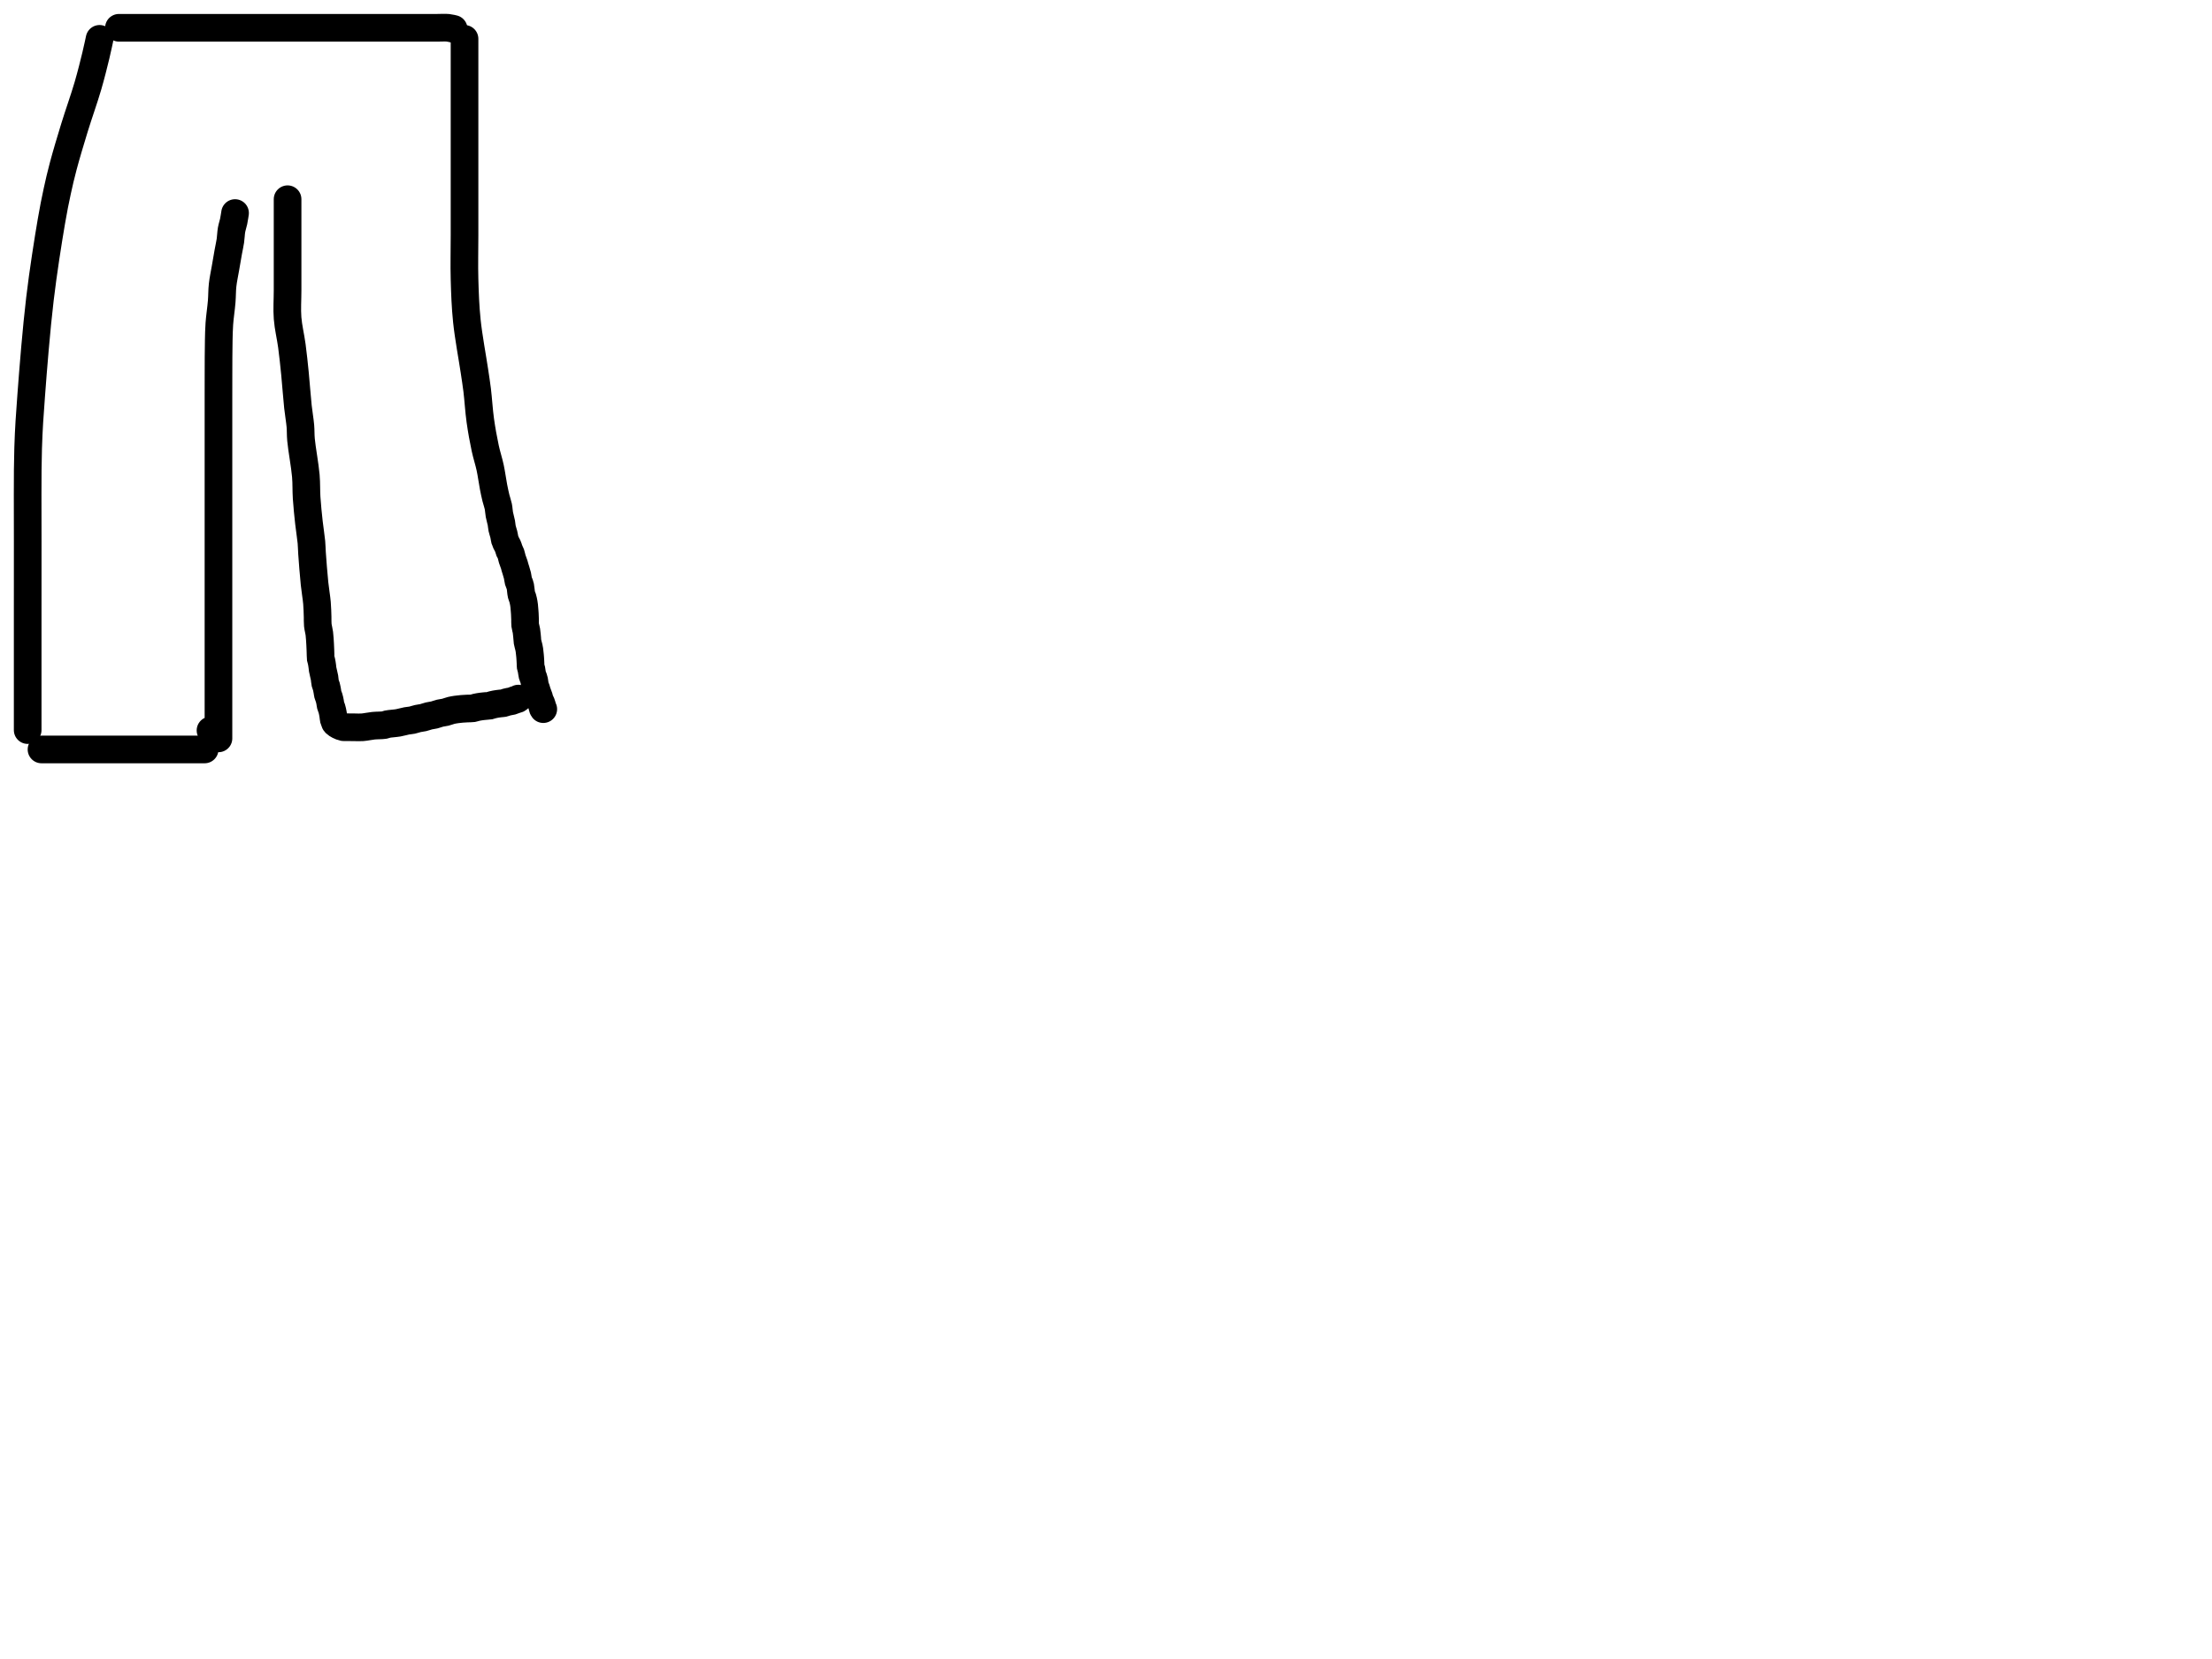 <?xml version="1.0" encoding="utf-8"?>
<!-- Generator: SketchAPI 2022.10.18.0 https://api.sketch.io -->
<svg version="1.1" xmlns="http://www.w3.org/2000/svg" xmlns:xlink="http://www.w3.org/1999/xlink" xmlns:sketchjs="https://sketch.io/dtd/" sketchjs:metadata="eyJuYW1lIjoiRHJhd2luZy5za2V0Y2hwYWQiLCJzdXJmYWNlIjp7ImlzUGFpbnQiOnRydWUsIm1ldGhvZCI6ImZpbGwiLCJibGVuZCI6Im5vcm1hbCIsImVuYWJsZWQiOnRydWUsIm9wYWNpdHkiOjEsInR5cGUiOiJjb2xvciIsImNvbG9yIjoiI2ZmZmZmZiIsImlzRmlsbCI6dHJ1ZX0sImNsaXBQYXRoIjp7ImVuYWJsZWQiOnRydWUsInN0eWxlIjp7InN0cm9rZVN0eWxlIjoiYmxhY2siLCJsaW5lV2lkdGgiOjF9fSwiZGVzY3JpcHRpb24iOiJNYWRlIHdpdGggU2tldGNocGFkIiwibWV0YWRhdGEiOnt9LCJleHBvcnREUEkiOjcyLCJleHBvcnRGb3JtYXQiOiJwbmciLCJleHBvcnRRdWFsaXR5IjowLjk1LCJ1bml0cyI6InB4Iiwid2lkdGgiOjE0NTQsImhlaWdodCI6ODMzLCJwYWdlcyI6W3sid2lkdGgiOjE0NTQsImhlaWdodCI6ODMzfV0sInV1aWQiOiI2ODU4MTcxYS1lNWM3LTQxZGItODBiZi04NTA3ZWQwNGUyZTUifQ==" width="800" height="600" viewBox="0 0 800 600">
<path style="fill: none; stroke: #000000; mix-blend-mode: source-over; stroke-dasharray: none; stroke-dashoffset: 0; stroke-linecap: round; stroke-linejoin: round; stroke-miterlimit: 4; stroke-opacity: 1; stroke-width: 10;" sketchjs:tool="pencil" d="M26.01 0 C26.01 0 26.01 0 26.01 0 26.01 0 26.01 0 26.01 0 26.01 0 26.01 0 26.01 0 26.01 0 25.221 3.753 24.66 6.07 23.9 9.208 22.92 13.156 21.77 17.1 20.416 21.743 18.443 27.208 16.93 32.14 15.477 36.875 13.952 41.964 12.85 46.12 11.974 49.425 11.391 51.935 10.71 55.08 9.96 58.544 9.35 61.542 8.58 66.05 7.355 73.222 5.624 84.166 4.45 94.03 3.142 105.022 2.015 119.112 1.28 129.01 0.739 136.294 0.407 140.751 0.18 148 -0.123 157.691 0.047 171.426 0.02 182 -0.004 191.247 0.012 198.753 0.01 208 0.008 218.574 0.01 234.596 0.01 242 0.01 245.591 0.01 250 0.01 250 " transform="matrix(1.0,0.0,0.0,1.0,10.0,14.049)"/>
<path style="fill: none; stroke: #000000; mix-blend-mode: source-over; stroke-dasharray: none; stroke-dashoffset: 0; stroke-linecap: round; stroke-linejoin: round; stroke-miterlimit: 4; stroke-opacity: 1; stroke-width: 10;" sketchjs:tool="pencil" d="M0 0.05 C0 0.05 0 0.05 0 0.05 0 0.05 4.862 0.05 7 0.05 8.807 0.05 10.545 0.05 12 0.05 13.127 0.05 13.649 0.05 15 0.05 17.812 0.05 23.848 0.05 28 0.05 31.82 0.05 34.835 0.05 39 0.05 44.473 0.05 53.443 0.05 58 0.05 60.561 0.05 61.583 0.05 64 0.05 67.693 0.05 73.513 0.05 78 0.05 82.154 0.05 86.536 0.05 90 0.05 92.646 0.05 94.667 0.05 97 0.05 99.333 0.05 101.757 0.05 104 0.05 106.077 0.05 108.091 0.05 110 0.05 111.743 0.05 113.426 0.05 115 0.05 116.408 0.05 117.89 -0.059 119 0.05 119.804 0.129 121.06 0.46 121.06 0.46 " transform="matrix(1.0,0.0,0.0,1.0,43.01,10.0)"/>
<path style="fill: none; stroke: #000000; mix-blend-mode: source-over; stroke-dasharray: none; stroke-dashoffset: 0; stroke-linecap: round; stroke-linejoin: round; stroke-miterlimit: 4; stroke-opacity: 1; stroke-width: 10;" sketchjs:tool="pencil" d="M0.06 0 C0.06 0 0.06 0 0.06 0 0.06 0 0.06 2.532 0.06 4 0.06 5.798 0.06 8 0.06 10 0.06 12 0.06 13.856 0.06 16 0.06 18.475 0.06 20.837 0.06 24 0.06 28.611 0.06 35.608 0.06 41 0.06 45.893 0.06 50.178 0.06 55 0.06 60.155 0.06 65.667 0.06 71 0.06 76.333 -0.087 81.755 0.06 87 0.202 92.083 0.362 96.783 0.9 102 1.493 107.747 2.939 115.415 3.62 120.03 4.044 122.904 4.309 124.431 4.63 127.03 5.031 130.278 5.26 134.449 5.76 138.02 6.24 141.449 6.885 145.013 7.54 148.05 8.093 150.615 8.826 152.741 9.33 155.09 9.827 157.407 10.158 160.05 10.55 162.05 10.849 163.576 11.112 164.828 11.42 166.07 11.69 167.158 12.062 168.1 12.27 169.11 12.471 170.086 12.479 171.051 12.66 172.03 12.846 173.04 13.211 174.173 13.38 175.08 13.514 175.799 13.512 176.374 13.65 177.03 13.794 177.717 14.102 178.549 14.24 179.11 14.333 179.486 14.38 179.74 14.44 180.06 14.5 180.383 14.53 180.818 14.6 181.04 14.638 181.162 14.68 181.193 14.73 181.31 14.817 181.516 14.914 181.873 15.05 182.18 15.212 182.546 15.495 182.987 15.66 183.35 15.797 183.652 15.892 183.91 15.99 184.2 16.089 184.496 16.149 184.883 16.25 185.11 16.317 185.26 16.393 185.316 16.47 185.46 16.583 185.671 16.714 185.94 16.83 186.27 16.999 186.752 17.117 187.475 17.31 188.1 17.518 188.775 17.876 189.623 18.05 190.18 18.165 190.546 18.188 190.705 18.3 191.1 18.504 191.818 18.987 193.229 19.2 194.13 19.367 194.837 19.385 195.498 19.54 196.05 19.663 196.489 19.867 196.836 19.99 197.2 20.098 197.518 20.167 197.717 20.25 198.11 20.396 198.804 20.468 200.289 20.65 201.03 20.767 201.505 20.948 201.807 21.06 202.17 21.16 202.493 21.229 202.787 21.3 203.1 21.372 203.416 21.435 203.738 21.49 204.06 21.545 204.382 21.586 204.649 21.63 205.03 21.692 205.573 21.757 206.461 21.8 207.01 21.83 207.4 21.848 207.62 21.87 208.01 21.9 208.56 21.93 209.336 21.95 210 21.97 210.666 21.911 211.331 21.99 212 22.071 212.688 22.319 213.315 22.44 214.07 22.584 214.963 22.683 216.298 22.75 217.02 22.789 217.438 22.767 217.622 22.83 218.01 22.922 218.579 23.218 219.528 23.34 220.09 23.422 220.47 23.464 220.672 23.52 221.05 23.6 221.589 23.688 222.475 23.74 223.02 23.777 223.406 23.797 223.679 23.82 224.01 23.843 224.342 23.862 224.677 23.88 225.01 23.898 225.341 23.917 225.669 23.93 226 23.943 226.332 23.908 226.661 23.96 227 24.015 227.364 24.177 227.686 24.27 228.11 24.391 228.662 24.433 229.486 24.58 230.04 24.696 230.479 24.891 230.826 25.01 231.19 25.115 231.511 25.189 231.744 25.27 232.11 25.385 232.633 25.433 233.486 25.58 234.04 25.696 234.479 25.891 234.826 26.01 235.19 26.115 235.511 26.152 235.745 26.27 236.11 26.45 236.665 26.853 237.625 27.03 238.18 27.146 238.545 27.165 238.78 27.28 239.1 27.414 239.472 27.666 239.903 27.81 240.27 27.934 240.584 28.022 240.858 28.11 241.16 28.199 241.465 28.246 241.864 28.34 242.09 28.4 242.234 28.54 242.42 28.54 242.42 " transform="matrix(1.0,0.0,0.0,1.0,167.945,14.049)"/>
<path style="fill: none; stroke: #000000; mix-blend-mode: source-over; stroke-dasharray: none; stroke-dashoffset: 0; stroke-linecap: round; stroke-linejoin: round; stroke-miterlimit: 4; stroke-opacity: 1; stroke-width: 10;" sketchjs:tool="pencil" d="M0 0 C0 0 0 0 0 0 0 0 0 0 0 0 0 0 0 0 0 0 0 0 1.266 0 2 0 2.899 0 4.101 0 5 0 5.734 0 6.333 0 7 0 7.667 0 8.094 0 9 0 10.922 0 15.438 0 18 0 19.91 0 21.333 0 23 0 24.667 0 26.193 0 28 0 30.138 0 32.991 0 35 0 36.519 0 37.592 0 39 0 40.574 0 42.426 0 44 0 45.408 0 46.667 0 48 0 49.333 0 50.895 0 52 0 52.781 0 53.333 0 54 0 54.667 0 55.448 0 56 0 56.391 0 56.667 0 57 0 57.333 0 57.667 0 58 0 58.333 0 59 0 59 0 " transform="matrix(1.0,0.0,0.0,1.0,15.01,271.049)"/>
<path style="fill: none; stroke: #000000; mix-blend-mode: source-over; stroke-dasharray: none; stroke-dashoffset: 0; stroke-linecap: round; stroke-linejoin: round; stroke-miterlimit: 4; stroke-opacity: 1; stroke-width: 10;" sketchjs:tool="pencil" d="M8.88 0 C8.88 0 8.88 0 8.88 0 8.88 0 8.88 0 8.88 0 8.88 0 8.58 2.03 8.37 3.04 8.158 4.06 7.803 5.002 7.61 6.09 7.394 7.31 7.384 8.706 7.19 10.02 6.993 11.359 6.697 12.573 6.43 14.05 6.104 15.848 5.732 18.042 5.39 20.04 5.048 22.039 4.603 24.037 4.38 26.04 4.159 28.024 4.222 29.868 4.05 32 3.85 34.478 3.377 37.54 3.2 40.02 3.048 42.157 3.028 44.005 2.98 46 2.932 47.998 2.922 50.343 2.91 52 2.901 53.172 2.903 53.928 2.9 55 2.896 56.238 2.893 57.438 2.89 59 2.886 61.209 2.882 64.011 2.88 67 2.878 70.81 2.88 75.1 2.88 80 2.88 86.374 2.88 97.616 2.88 102 2.88 103.87 2.88 104.309 2.88 106 2.88 108.928 2.88 114.686 2.88 118 2.88 120.343 2.88 121.746 2.88 124 2.88 126.91 2.88 130.963 2.88 134 2.88 136.541 2.88 138.757 2.88 141 2.88 143.077 2.88 145.202 2.88 147 2.88 148.468 2.88 149.667 2.88 151 2.88 152.333 2.88 153.895 2.88 155 2.88 155.781 2.88 156.266 2.88 157 2.88 157.899 2.88 159.268 2.88 160 2.88 160.423 2.88 160.609 2.88 161 2.88 161.552 2.88 162.448 2.88 163 2.88 163.391 2.88 163.667 2.88 164 2.88 164.333 2.88 164.667 2.88 165 2.88 165.333 2.88 165.667 2.88 166 2.88 166.333 2.88 166.667 2.88 167 2.88 167.333 2.88 167.609 2.88 168 2.88 168.552 2.88 169.448 2.88 170 2.88 170.391 2.88 170.667 2.88 171 2.88 171.333 2.88 171.667 2.88 172 2.88 172.333 2.88 172.667 2.88 173 2.88 173.333 2.88 173.667 2.88 174 2.88 174.333 2.88 174.609 2.88 175 2.88 175.552 2.88 176.448 2.88 177 2.88 177.391 2.88 177.667 2.88 178 2.88 178.333 2.88 178.667 2.88 179 2.88 179.333 2.88 179.667 2.88 180 2.88 180.333 2.88 180.667 2.88 181 2.88 181.333 2.88 181.667 2.88 182 2.88 182.333 2.88 182.667 2.88 183 2.88 183.333 2.88 183.667 2.88 184 2.88 184.333 2.88 184.667 2.88 185 2.88 185.333 2.88 185.667 2.88 186 2.88 186.333 2.88 186.667 2.88 187 2.88 187.333 2.88 187.667 2.88 188 2.88 188.333 2.88 188.667 2.88 189 2.88 189.333 2.88 190 2.88 190 2.88 190 2.88 190 2.88 190 2.88 190 2.88 190 2.88 190 2.88 190 0 187.12 0 187.12 " transform="matrix(1.0,0.0,0.0,1.0,76.131,77.049)"/>
<path style="fill: none; stroke: #000000; mix-blend-mode: source-over; stroke-dasharray: none; stroke-dashoffset: 0; stroke-linecap: round; stroke-linejoin: round; stroke-miterlimit: 4; stroke-opacity: 1; stroke-width: 10;" sketchjs:tool="pencil" d="M0.11 0 C0.11 0 0.11 0 0.11 0 0.11 0 0.11 0 0.11 0 0.11 0 0.11 2.101 0.11 3 0.11 3.734 0.11 4.183 0.11 5 0.11 6.291 0.11 8.333 0.11 10 0.11 11.667 0.11 13.138 0.11 15 0.11 17.355 0.11 20.185 0.11 23 0.11 26.148 0.11 29.667 0.11 33 0.11 36.333 -0.145 39.674 0.11 43 0.367 46.351 1.214 49.685 1.66 53.03 2.104 56.359 2.429 59.536 2.78 63.02 3.164 66.832 3.476 71.549 3.85 75.01 4.137 77.661 4.555 79.879 4.74 82.02 4.895 83.818 4.786 84.953 4.97 87 5.268 90.324 6.386 96.211 6.71 100.03 6.962 103.005 6.823 105.264 7 108 7.189 110.914 7.53 114.197 7.84 117.01 8.114 119.496 8.547 122.009 8.73 124.02 8.867 125.53 8.836 126.344 8.95 128 9.14 130.757 9.521 135.756 9.86 139.01 10.131 141.612 10.556 143.879 10.74 146.02 10.894 147.818 10.92 149.549 10.97 151 11.009 152.126 10.939 153 11.04 154 11.143 155.016 11.451 155.963 11.59 157.05 11.747 158.28 11.824 159.914 11.89 161.01 11.937 161.786 11.959 162.45 11.98 163 11.995 163.39 12 163.667 12.01 164 12.02 164.333 12.032 164.667 12.04 165 12.048 165.333 12.025 165.807 12.06 166 12.075 166.082 12.096 166.09 12.12 166.17 12.176 166.355 12.29 166.787 12.36 167.1 12.43 167.414 12.487 167.73 12.54 168.05 12.594 168.374 12.638 168.702 12.68 169.03 12.722 169.359 12.72 169.602 12.79 170.02 12.913 170.76 13.311 172.162 13.47 173.07 13.596 173.792 13.588 174.471 13.72 175.03 13.823 175.467 14 175.738 14.12 176.17 14.272 176.716 14.415 177.533 14.51 178.06 14.578 178.436 14.574 178.697 14.66 179.03 14.756 179.402 14.964 179.816 15.08 180.18 15.182 180.501 15.257 180.789 15.33 181.1 15.404 181.415 15.463 181.739 15.52 182.06 15.577 182.382 15.584 182.697 15.67 183.03 15.766 183.402 15.976 183.815 16.09 184.18 16.19 184.501 16.259 184.789 16.33 185.1 16.402 185.416 16.463 185.739 16.52 186.06 16.577 186.382 16.627 186.705 16.67 187.03 16.714 187.358 16.721 187.805 16.78 188.02 16.811 188.131 16.848 188.153 16.89 188.26 16.969 188.461 17.069 188.923 17.18 189.15 17.257 189.307 17.297 189.388 17.43 189.52 17.669 189.758 18.182 190.09 18.63 190.32 19.128 190.576 19.836 190.863 20.3 190.95 20.612 191.009 20.755 190.957 21.11 190.96 21.794 190.967 23.11 190.975 24.11 190.98 25.11 190.985 26.039 191.064 27.11 190.99 28.357 190.904 29.798 190.555 31.14 190.42 32.468 190.286 34.207 190.34 35.12 190.18 35.614 190.093 35.748 189.952 36.24 189.85 37.142 189.663 38.925 189.584 40.14 189.37 41.224 189.179 42.283 188.836 43.19 188.67 43.909 188.538 44.483 188.536 45.14 188.4 45.829 188.257 46.544 187.974 47.23 187.82 47.88 187.674 48.501 187.641 49.15 187.49 49.837 187.33 50.554 187.034 51.24 186.87 51.889 186.715 52.511 186.678 53.16 186.52 53.847 186.353 54.564 186.045 55.25 185.88 55.896 185.724 56.514 185.697 57.16 185.54 57.846 185.373 58.564 185.059 59.25 184.89 59.896 184.731 60.517 184.635 61.16 184.54 61.81 184.444 62.471 184.377 63.13 184.32 63.791 184.263 64.456 184.233 65.12 184.2 65.786 184.167 66.557 184.209 67.12 184.12 67.546 184.052 67.864 183.897 68.22 183.81 68.549 183.729 68.858 183.668 69.18 183.61 69.502 183.552 69.825 183.503 70.15 183.46 70.475 183.417 70.802 183.383 71.13 183.35 71.459 183.317 71.789 183.287 72.12 183.26 72.452 183.233 72.913 183.236 73.12 183.19 73.218 183.168 73.235 183.142 73.33 183.11 73.525 183.045 73.925 182.928 74.23 182.85 74.541 182.771 74.861 182.702 75.18 182.64 75.501 182.578 75.825 182.527 76.15 182.48 76.475 182.433 76.801 182.395 77.13 182.36 77.461 182.325 77.791 182.339 78.13 182.27 78.497 182.195 78.891 182.01 79.25 181.91 79.575 181.82 79.873 181.755 80.19 181.69 80.51 181.625 80.827 181.612 81.16 181.52 81.532 181.417 81.945 181.201 82.31 181.08 82.631 180.973 83.004 180.922 83.23 180.82 83.377 180.753 83.57 180.6 83.57 180.6 " transform="matrix(1.0,0.0,0.0,1.0,103.897,72.049)"/>
</svg>
